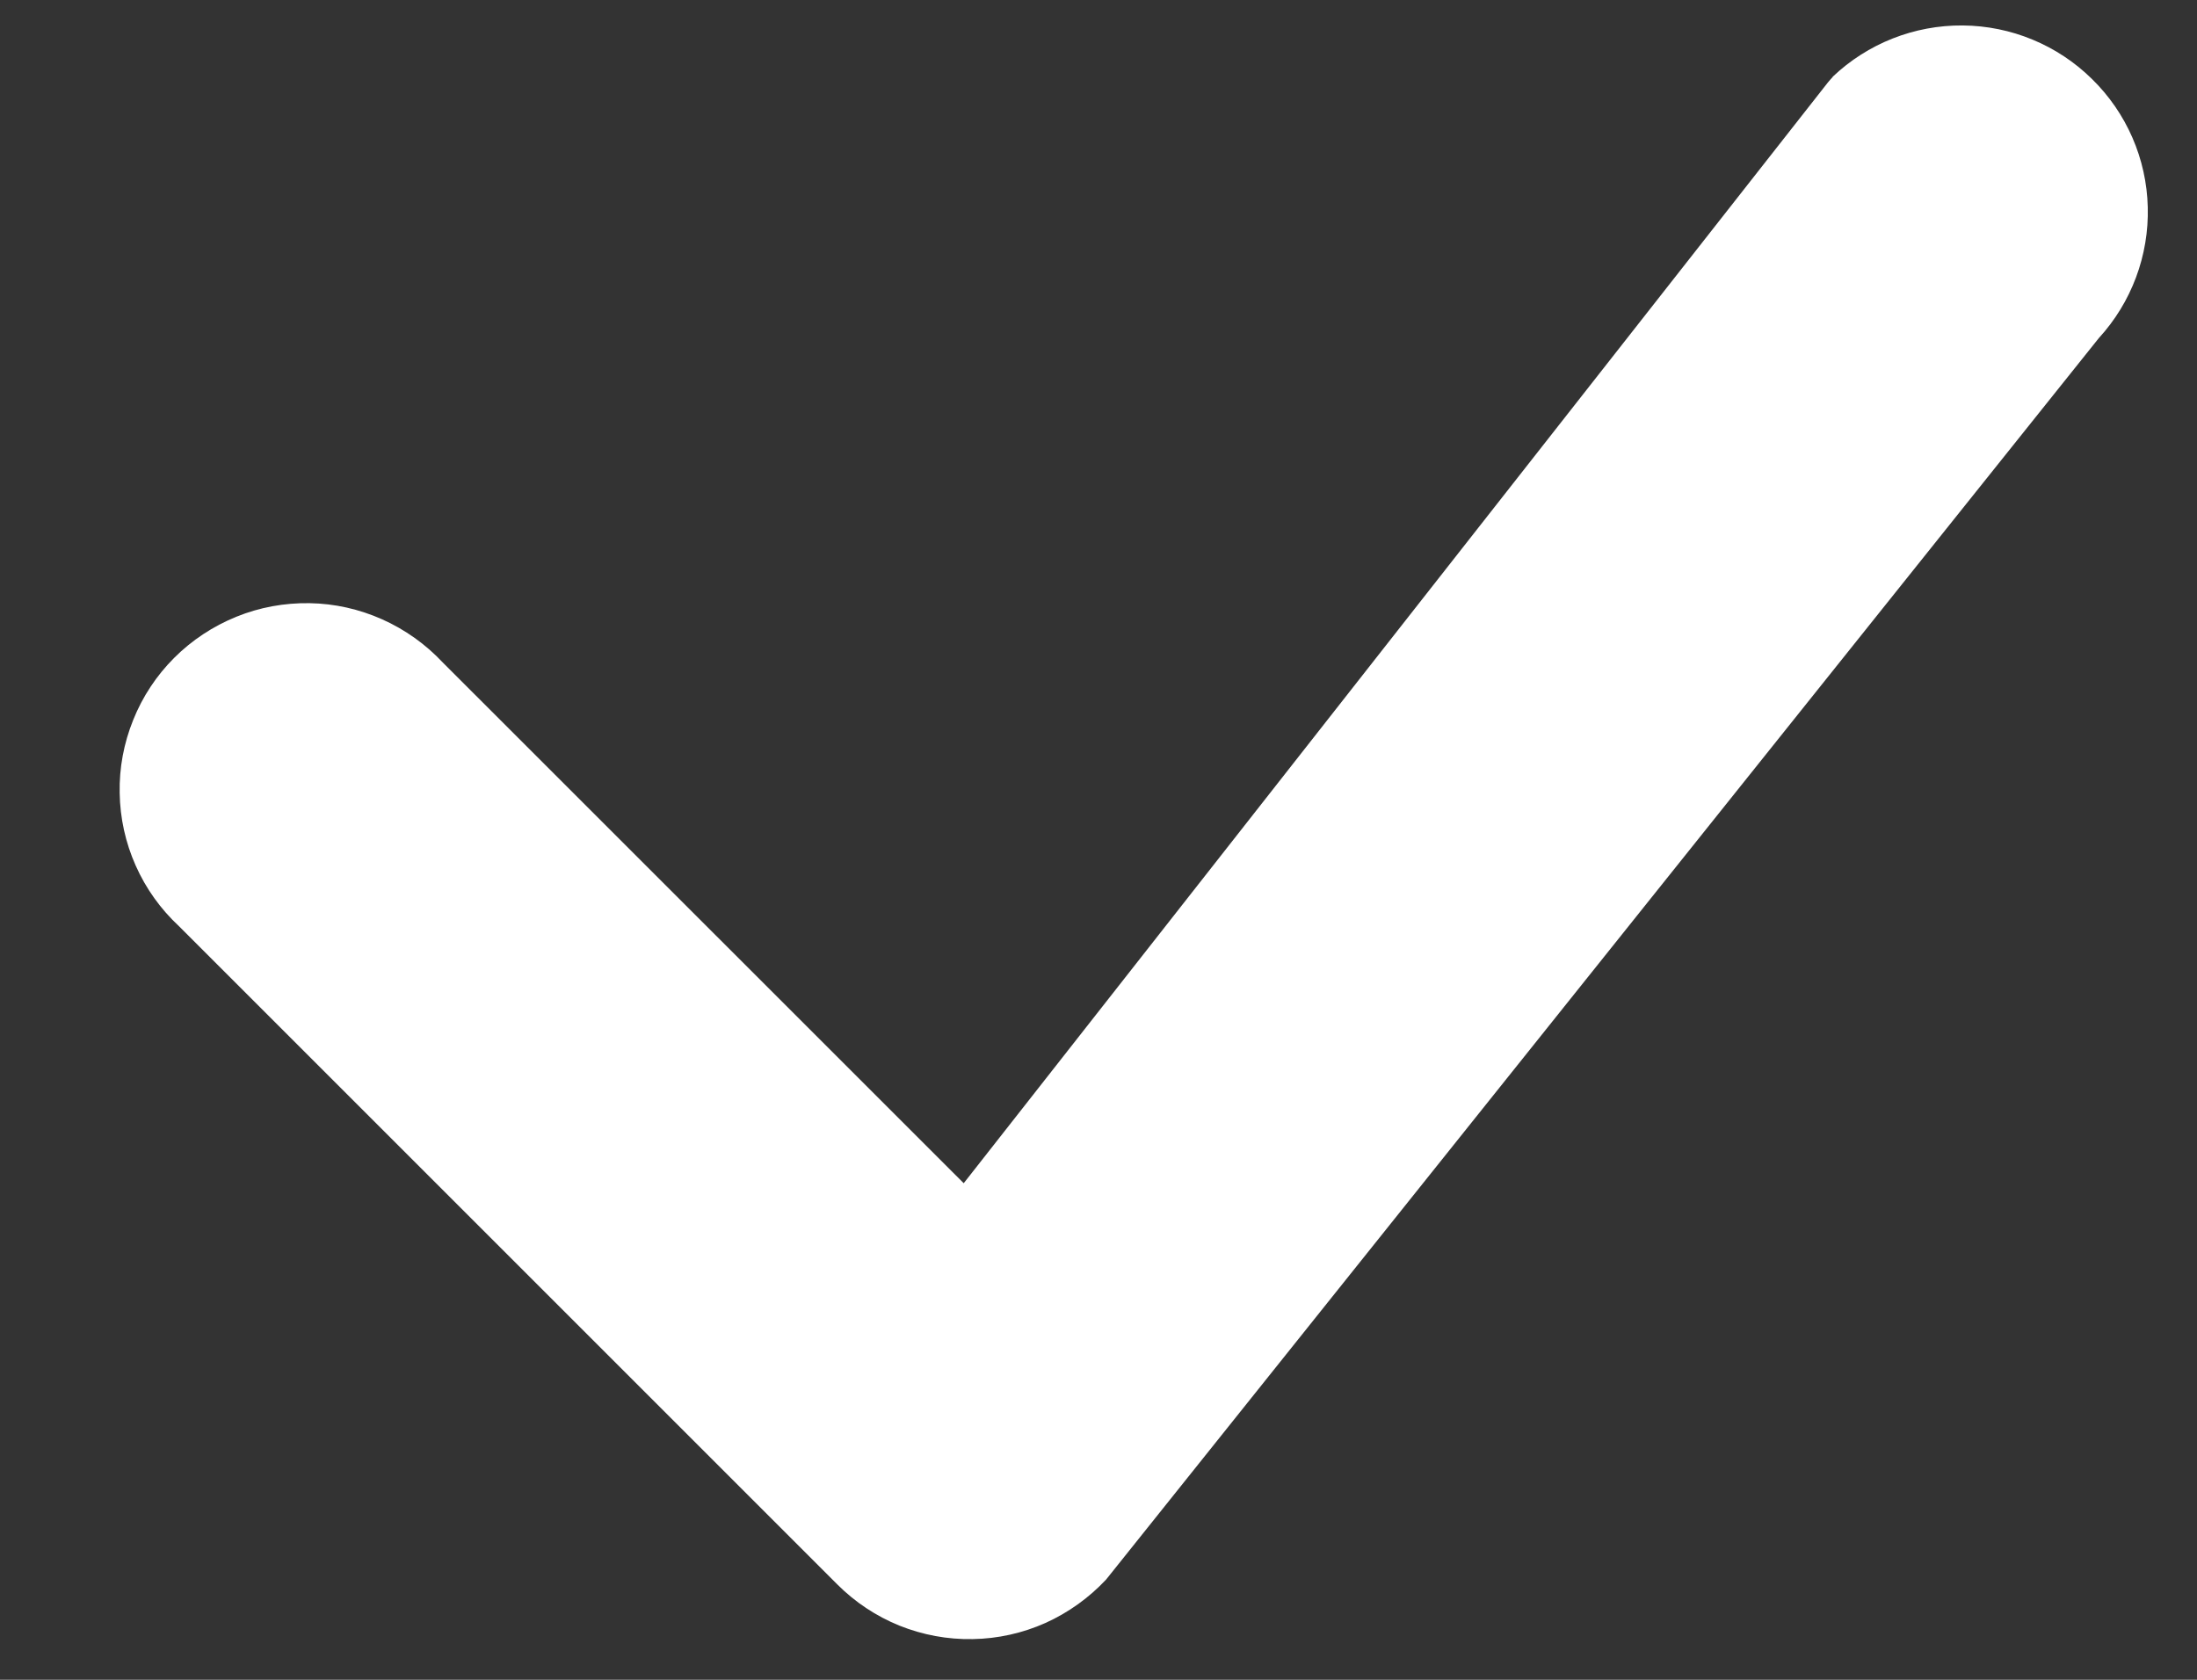 <svg width="17" height="13" viewBox="0 0 17 13" fill="none" xmlns="http://www.w3.org/2000/svg">
<rect x="0" y="0" width="17" height="13" fill="#333333" stroke="none"/>
<path d="M14.18 0.595C14.451 0.337 14.812 0.194 15.187 0.197C15.561 0.2 15.92 0.348 16.187 0.611C16.455 0.873 16.61 1.229 16.619 1.603C16.629 1.977 16.493 2.341 16.24 2.617L8.559 12.224C8.426 12.366 8.267 12.48 8.09 12.56C7.913 12.639 7.721 12.682 7.527 12.685C7.333 12.689 7.14 12.653 6.96 12.581C6.78 12.508 6.617 12.4 6.479 12.262L1.385 7.168C1.243 7.036 1.129 6.877 1.05 6.699C0.971 6.522 0.929 6.331 0.926 6.137C0.922 5.943 0.958 5.751 1.031 5.571C1.103 5.391 1.211 5.228 1.348 5.091C1.485 4.954 1.649 4.846 1.829 4.773C2.008 4.7 2.201 4.665 2.395 4.668C2.589 4.671 2.78 4.714 2.957 4.793C3.134 4.872 3.294 4.986 3.426 5.127L7.457 9.157L14.144 0.638C14.156 0.623 14.169 0.609 14.182 0.595H14.18Z" fill="white"/>
</svg>
